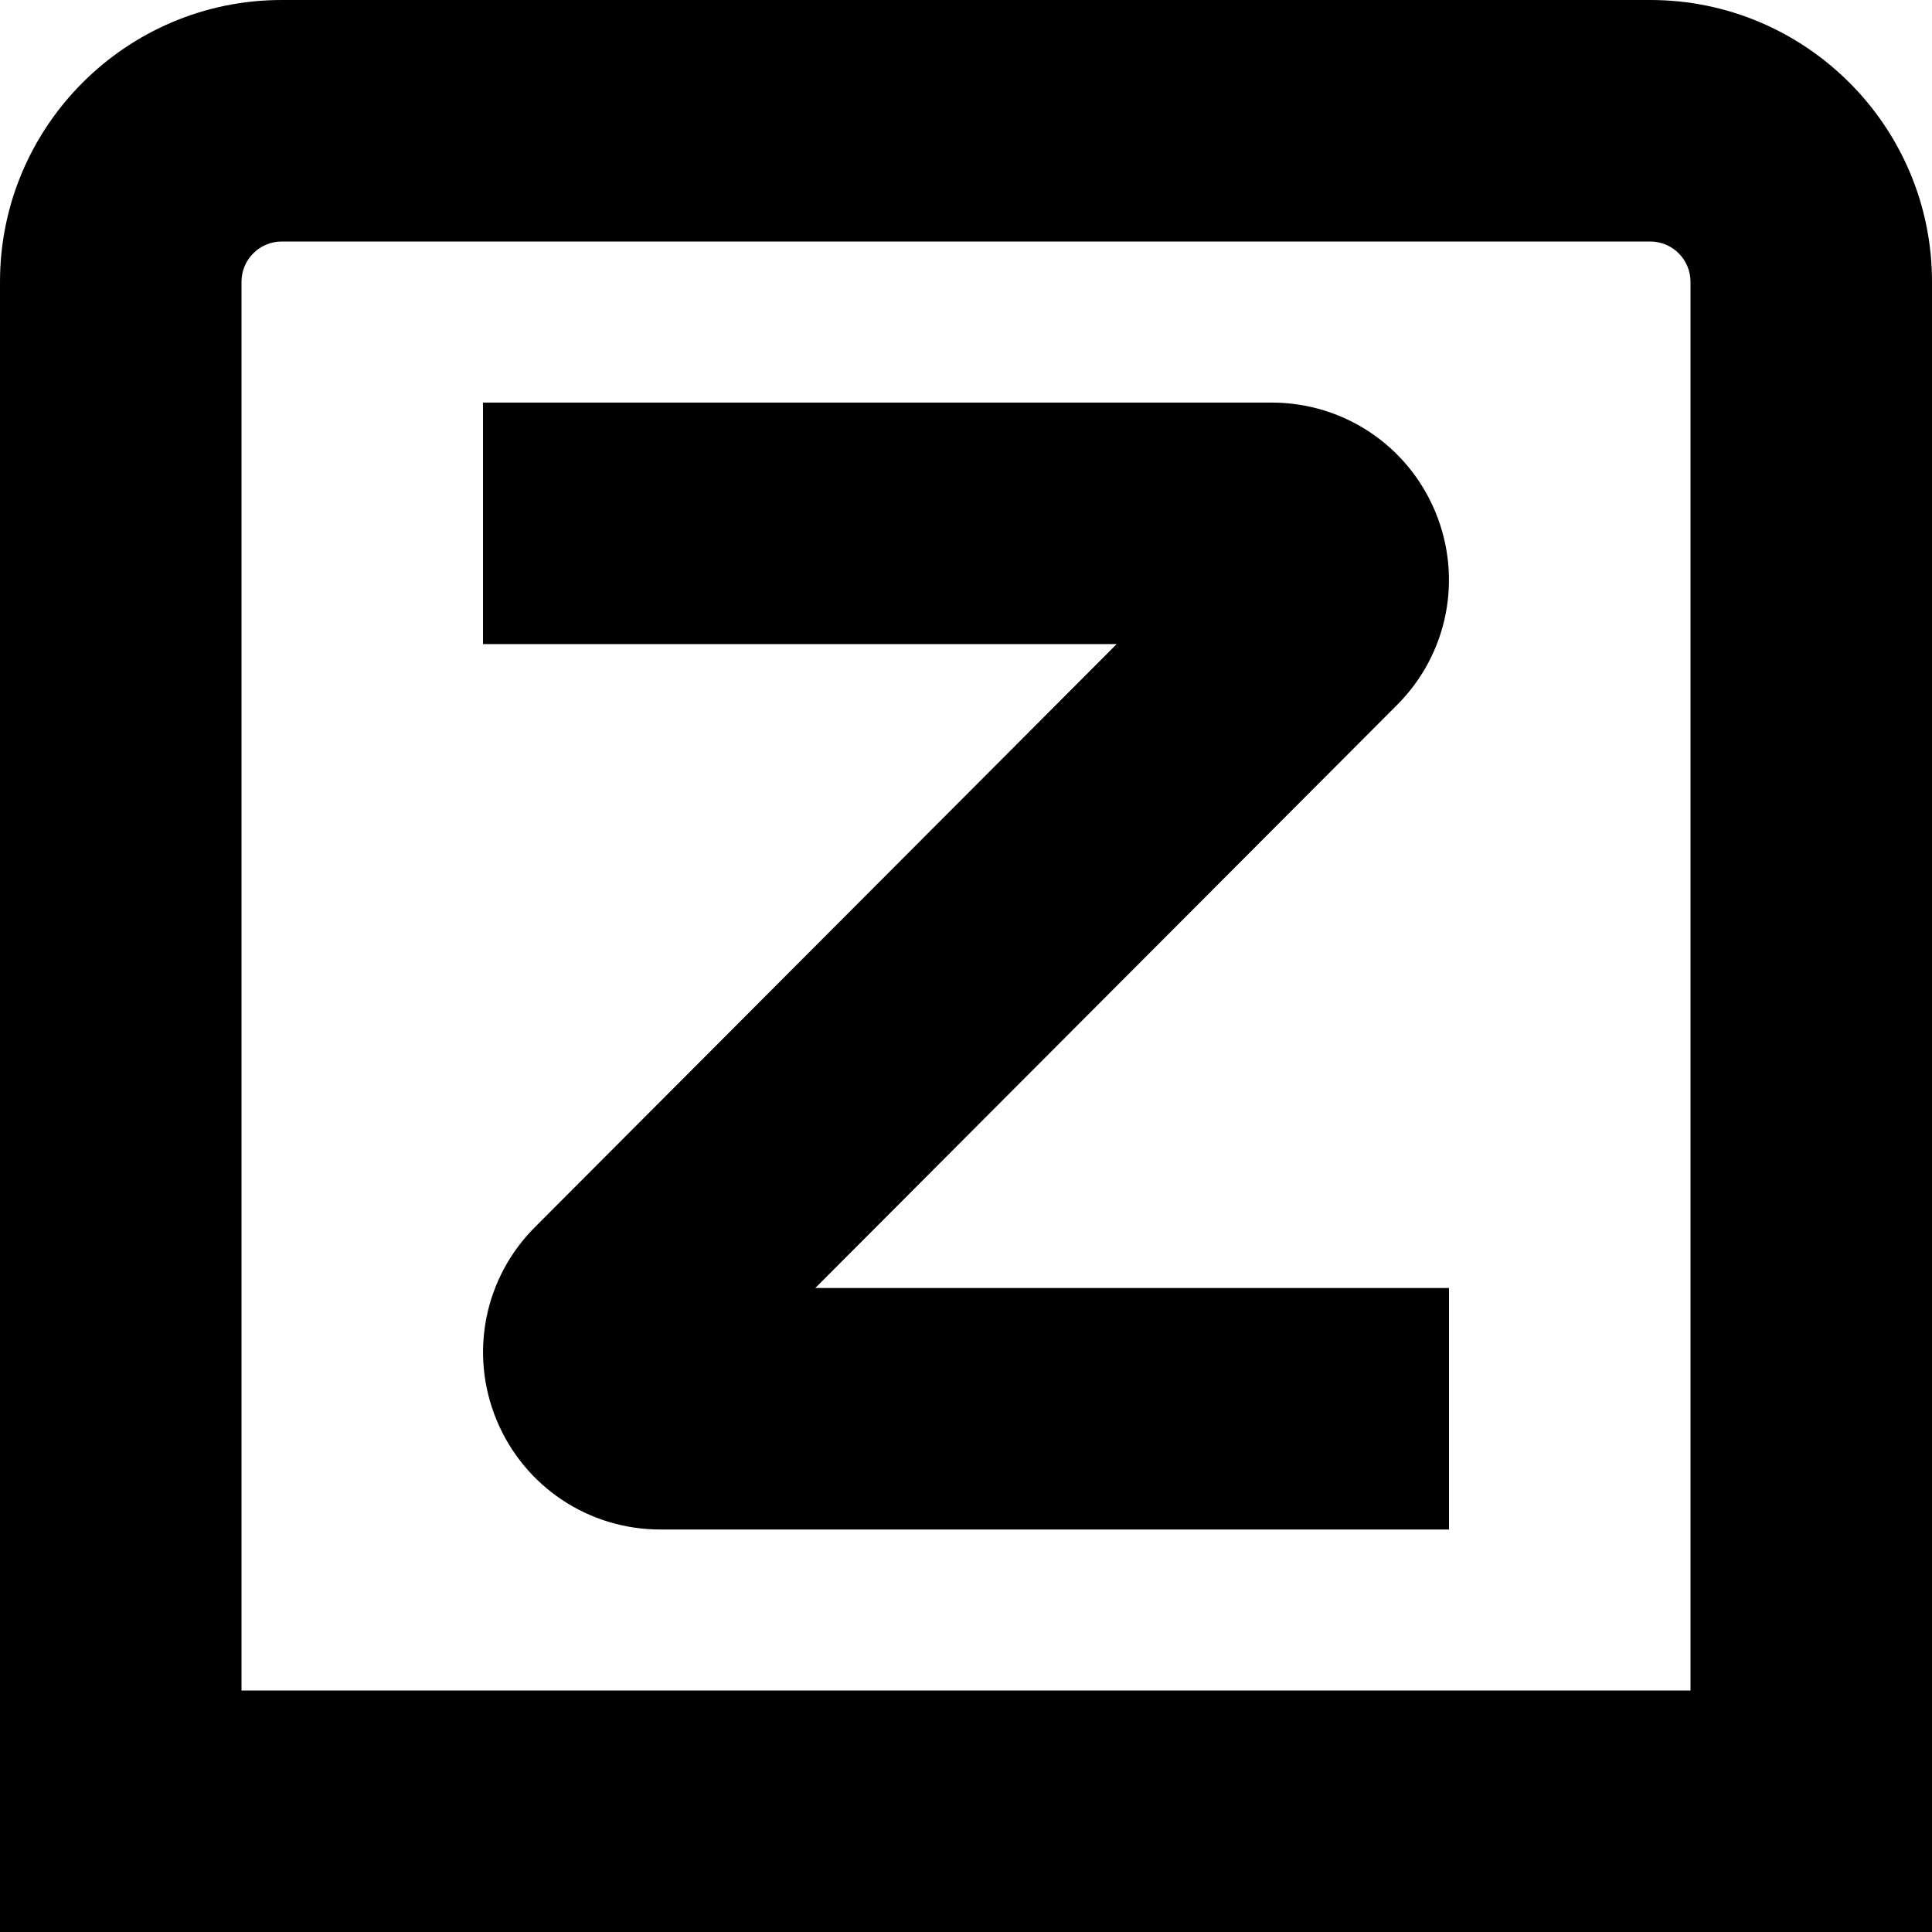 <?xml version="1.0" encoding="UTF-8"?>
<svg xmlns="http://www.w3.org/2000/svg" id="Layer_1" data-name="Layer 1" viewBox="0 0 24 24" width="512" height="512"><path d="m20.5,0H3.5C1.57,0,0,1.57,0,3.5v20.5h24V3.5c0-1.93-1.57-3.5-3.5-3.5Zm.5,21H3V3.5c0-.275.224-.5.5-.5h17c.276,0,.5.225.5.5v17.5Zm-10.872-5h7.872v3h-9.797c-.894,0-1.692-.534-2.034-1.359-.342-.826-.154-1.768.478-2.399l7.225-7.241h-7.872v-3h9.797c.894,0,1.692.534,2.034,1.359.342.826.154,1.768-.478,2.399l-7.225,7.241Z"/></svg>
